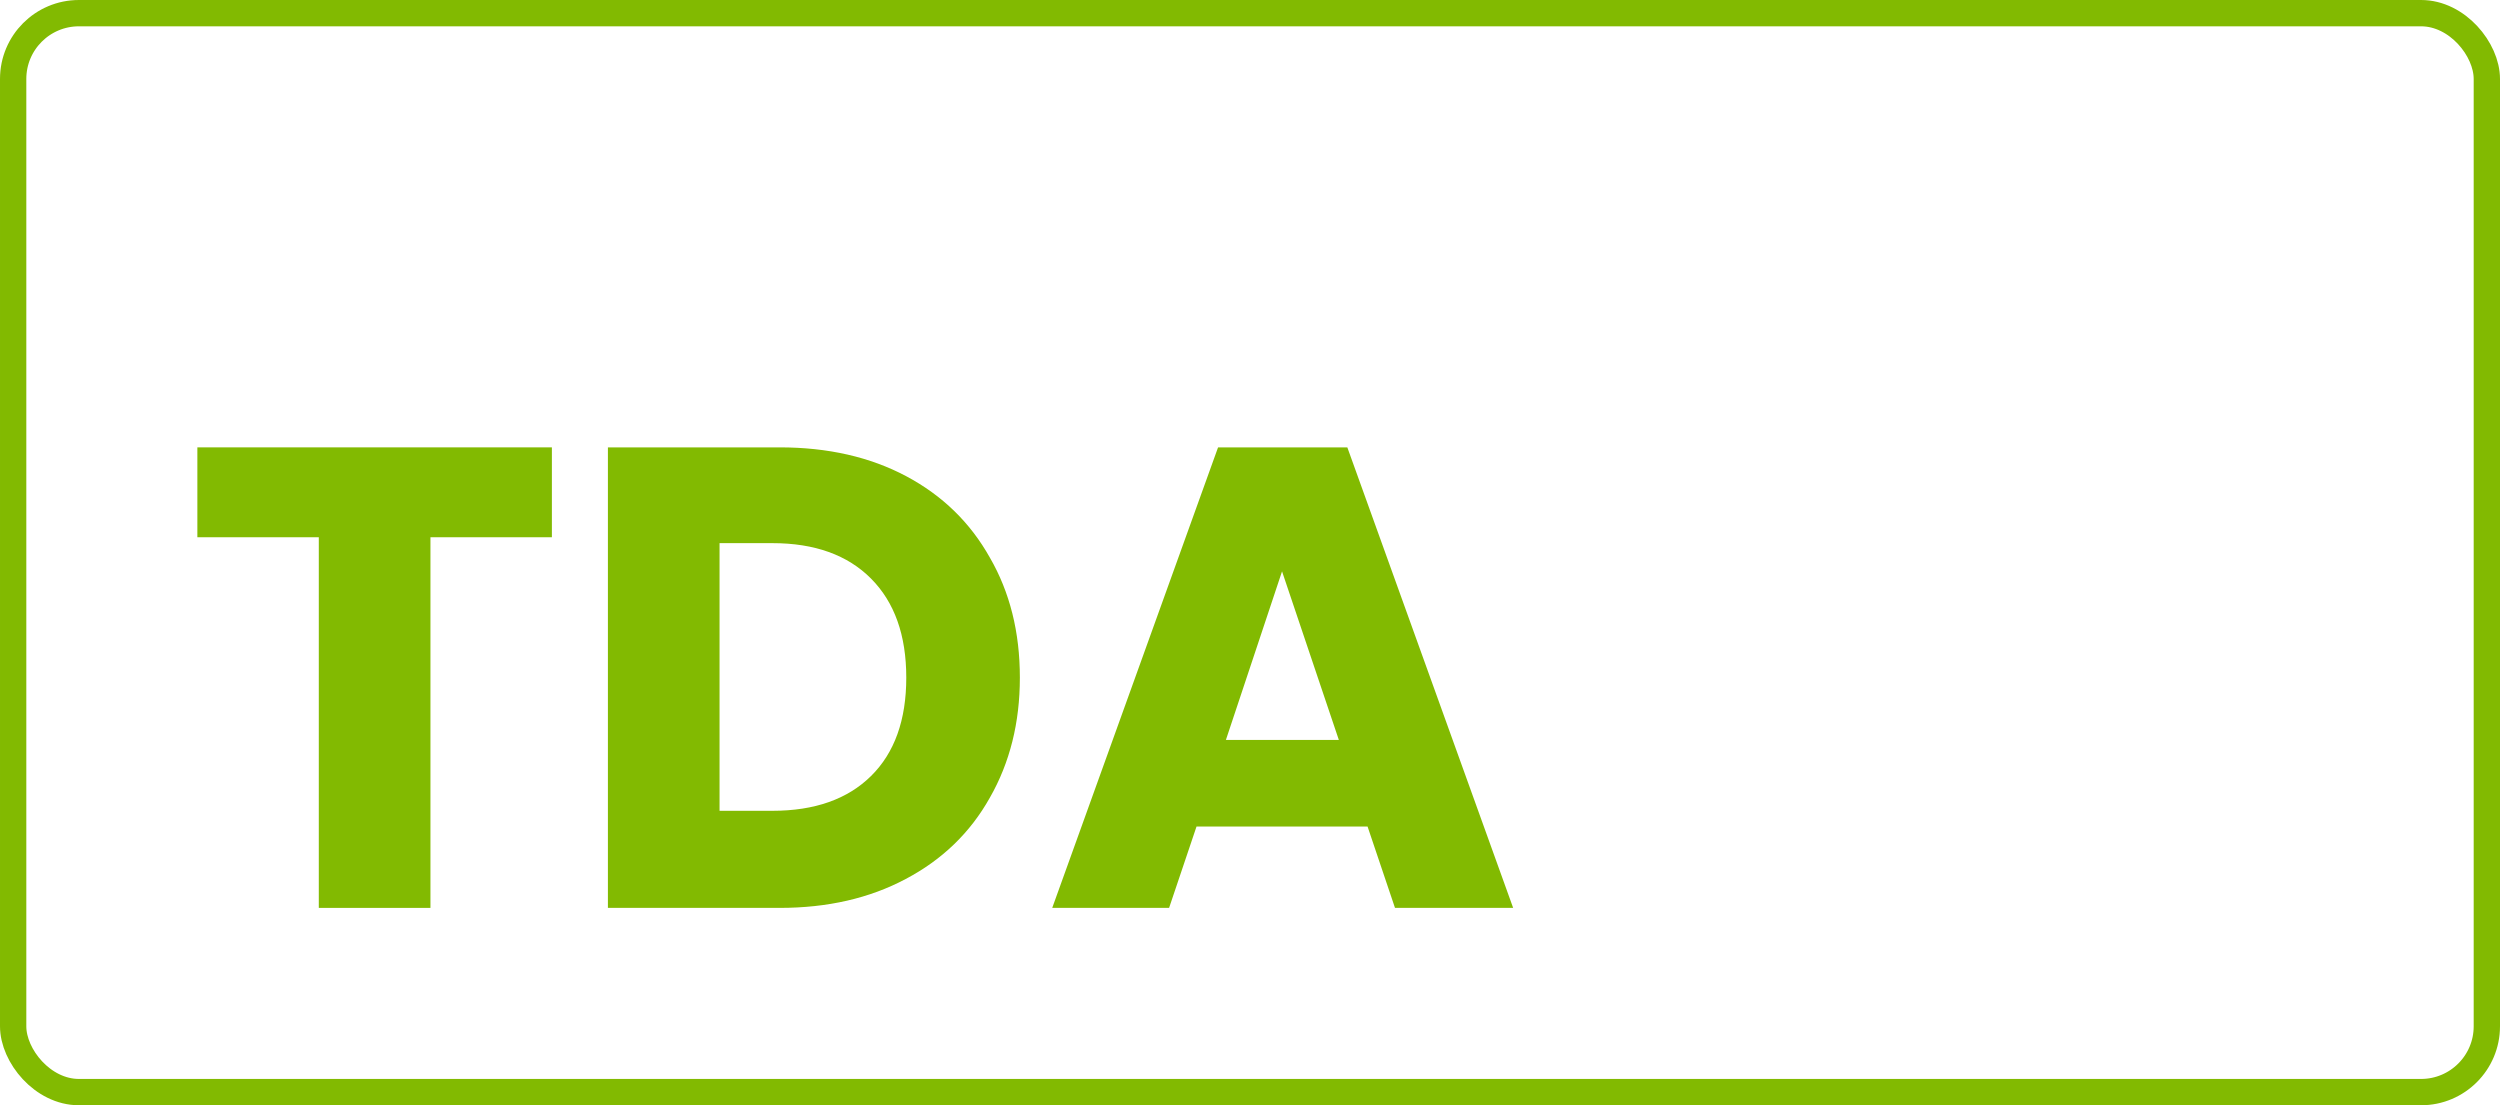 <svg width="190" height="84" viewBox="0 0 190 84" fill="none" xmlns="http://www.w3.org/2000/svg">
<path d="M41.943 34V40.831H32.714V69H24.229V40.831H15V34H41.943Z" fill="#82BA01"/>
<path d="M59.251 34C62.922 34 66.131 34.731 68.877 36.194C71.622 37.656 73.739 39.717 75.228 42.376C76.749 45.002 77.51 48.043 77.51 51.5C77.51 54.924 76.749 57.965 75.228 60.624C73.739 63.283 71.606 65.344 68.827 66.806C66.082 68.269 62.889 69 59.251 69H46.201V34H59.251ZM58.705 61.621C61.913 61.621 64.411 60.74 66.197 58.979C67.984 57.217 68.877 54.724 68.877 51.5C68.877 48.276 67.984 45.766 66.197 43.971C64.411 42.177 61.913 41.279 58.705 41.279H54.686V61.621H58.705Z" fill="#82BA01"/>
<path d="M103.935 62.818H90.935L88.851 69H79.969L92.573 34H102.397L115 69H106.019L103.935 62.818ZM101.752 56.236L97.435 43.423L93.168 56.236H101.752Z" fill="#82BA01"/>
<rect x="1" y="1" width="188" height="82" rx="5" stroke="#82BA01" stroke-width="2"/>
</svg>
